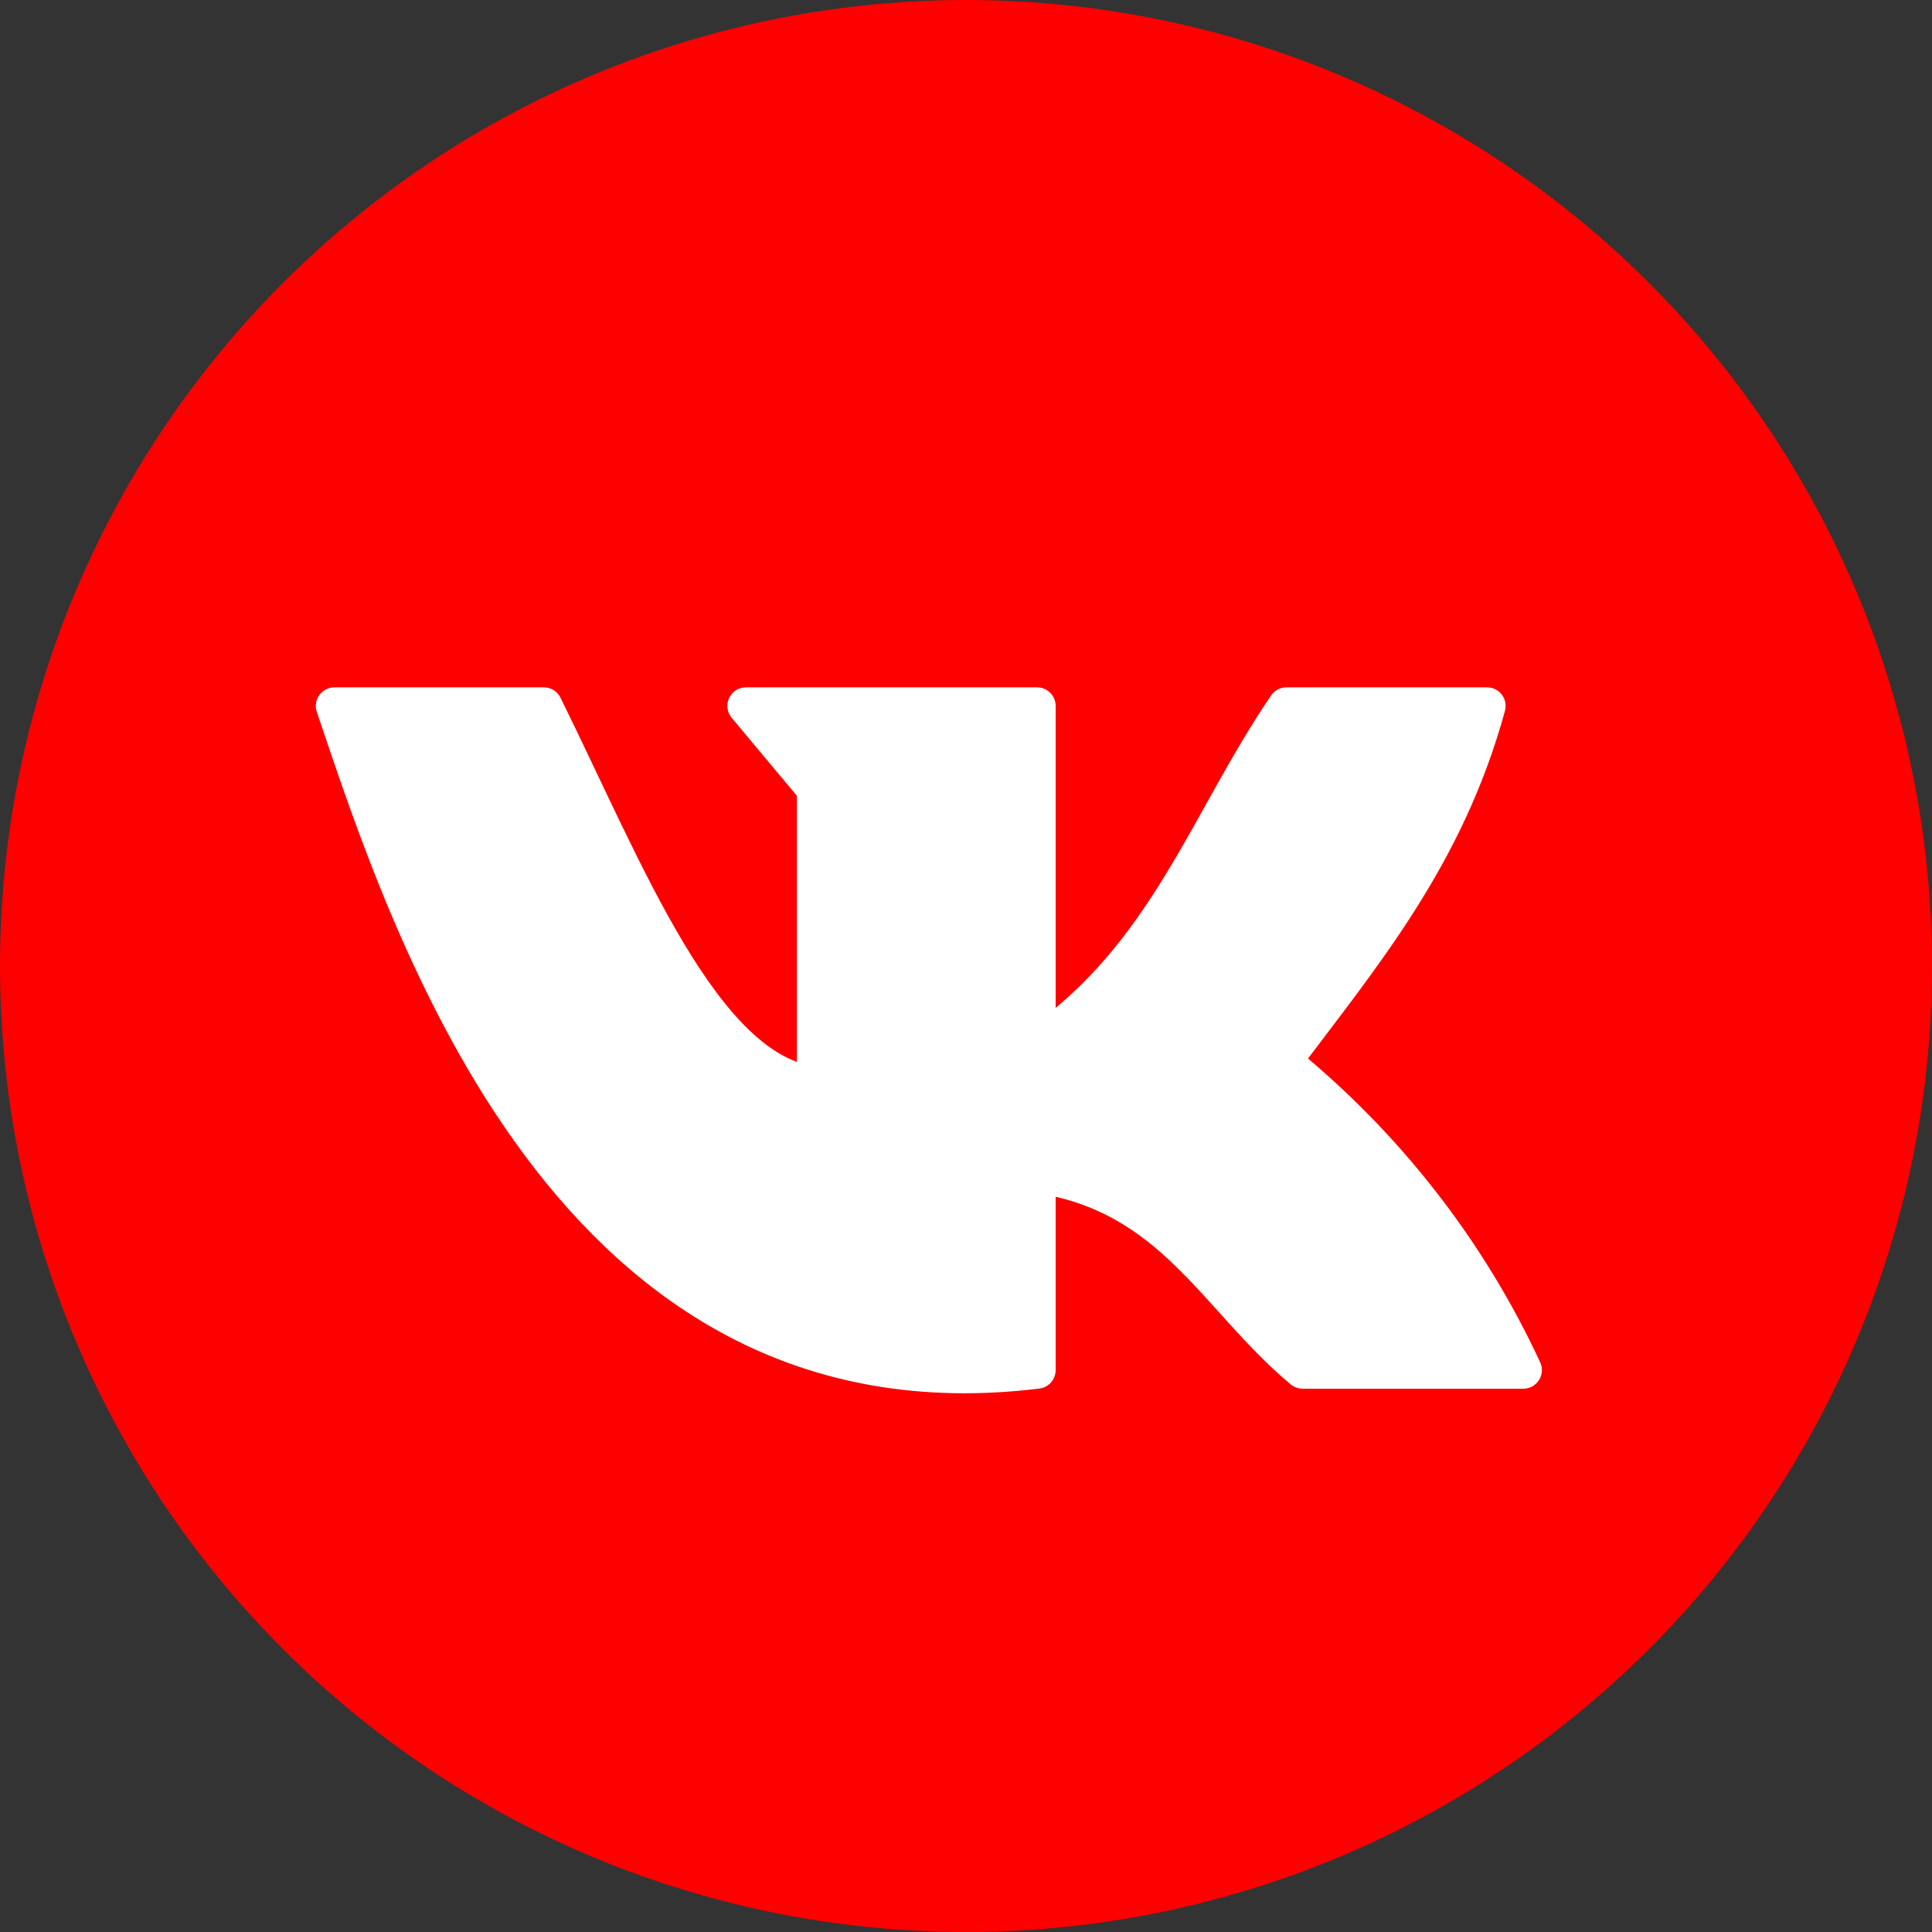 <svg width="52" height="52" viewBox="0 0 52 52" fill="none" xmlns="http://www.w3.org/2000/svg">
<rect x="0" y="0" width="52" height="52" fill="#333333" stroke="none"/>
<circle cx="26" cy="26" r="26" fill="#FF0000"/>
<path d="M27.913 36.877V31.608C31.572 32.148 32.729 34.933 35.059 36.877H41C39.515 33.671 37.299 30.831 34.518 28.57C36.651 25.729 38.916 23.055 40.024 19H34.625C32.508 22.102 31.392 25.737 27.913 28.133V19H20.077L21.948 21.238V29.212C18.912 28.871 16.86 23.499 14.637 19H9C11.051 25.078 15.367 38.417 27.913 36.877V36.877Z" fill="white" stroke="white" stroke-linecap="round" stroke-linejoin="round"/>
</svg>
